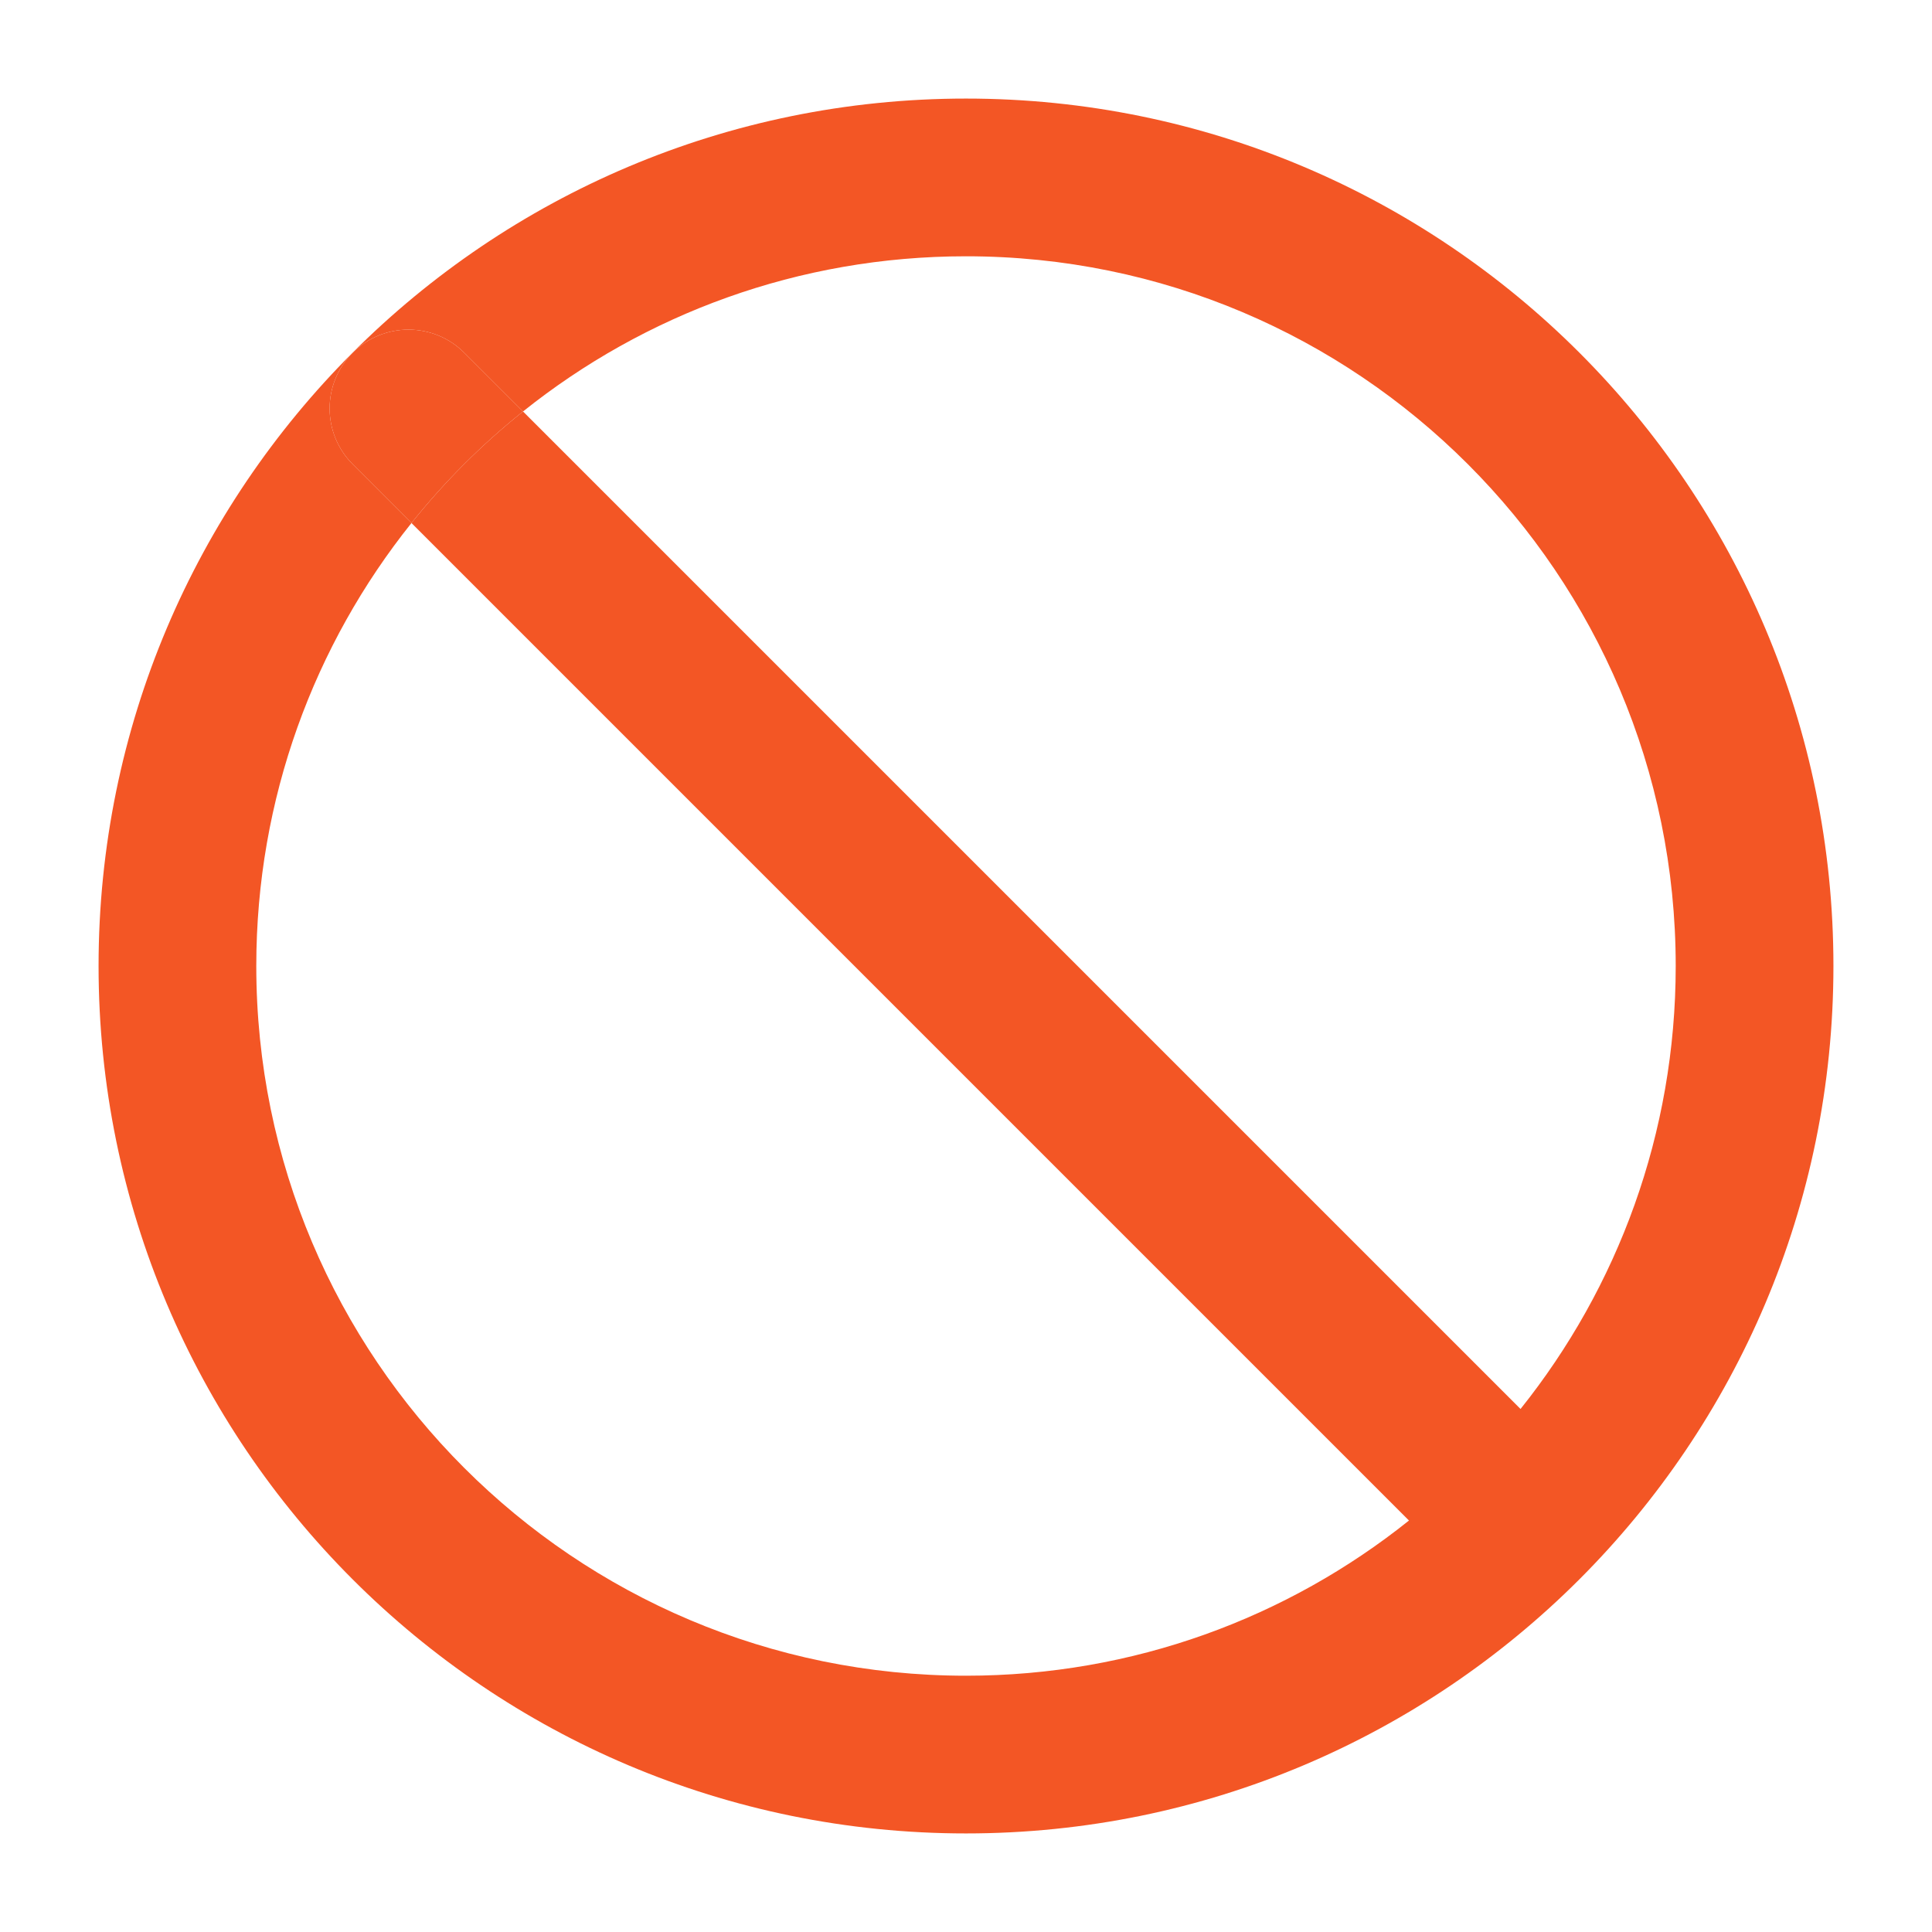 <svg width="49" height="49" viewBox="0 0 49 49" fill="none" xmlns="http://www.w3.org/2000/svg">
<path fill-rule="evenodd" clip-rule="evenodd" d="M13.265 10.436C16.344 7.973 20.25 6.5 24.5 6.5C34.441 6.5 42.5 14.559 42.5 24.5C42.5 28.75 41.027 32.656 38.564 35.735L13.265 10.436ZM10.436 13.265L8.946 11.774C8.165 10.993 8.165 9.727 8.946 8.946C9.727 8.165 10.993 8.165 11.774 8.946L13.265 10.436C12.22 11.271 11.271 12.22 10.436 13.265ZM10.436 13.265L35.735 38.564C32.656 41.027 28.75 42.5 24.5 42.5C14.559 42.5 6.5 34.441 6.5 24.5C6.5 20.25 7.973 16.344 10.436 13.265ZM24.5 2.5C12.35 2.5 2.5 12.35 2.5 24.5C2.5 36.65 12.35 46.5 24.5 46.5C36.65 46.5 46.5 36.65 46.5 24.5C46.5 12.35 36.65 2.5 24.5 2.5Z" fill="#F35625"/>
<path d="M11.774 8.946C10.993 8.165 9.727 8.165 8.946 8.946C8.165 9.727 8.165 10.993 8.946 11.774L10.436 13.265C11.271 12.22 12.22 11.271 13.265 10.436L11.774 8.946Z" fill="#F35625"/>
</svg>
